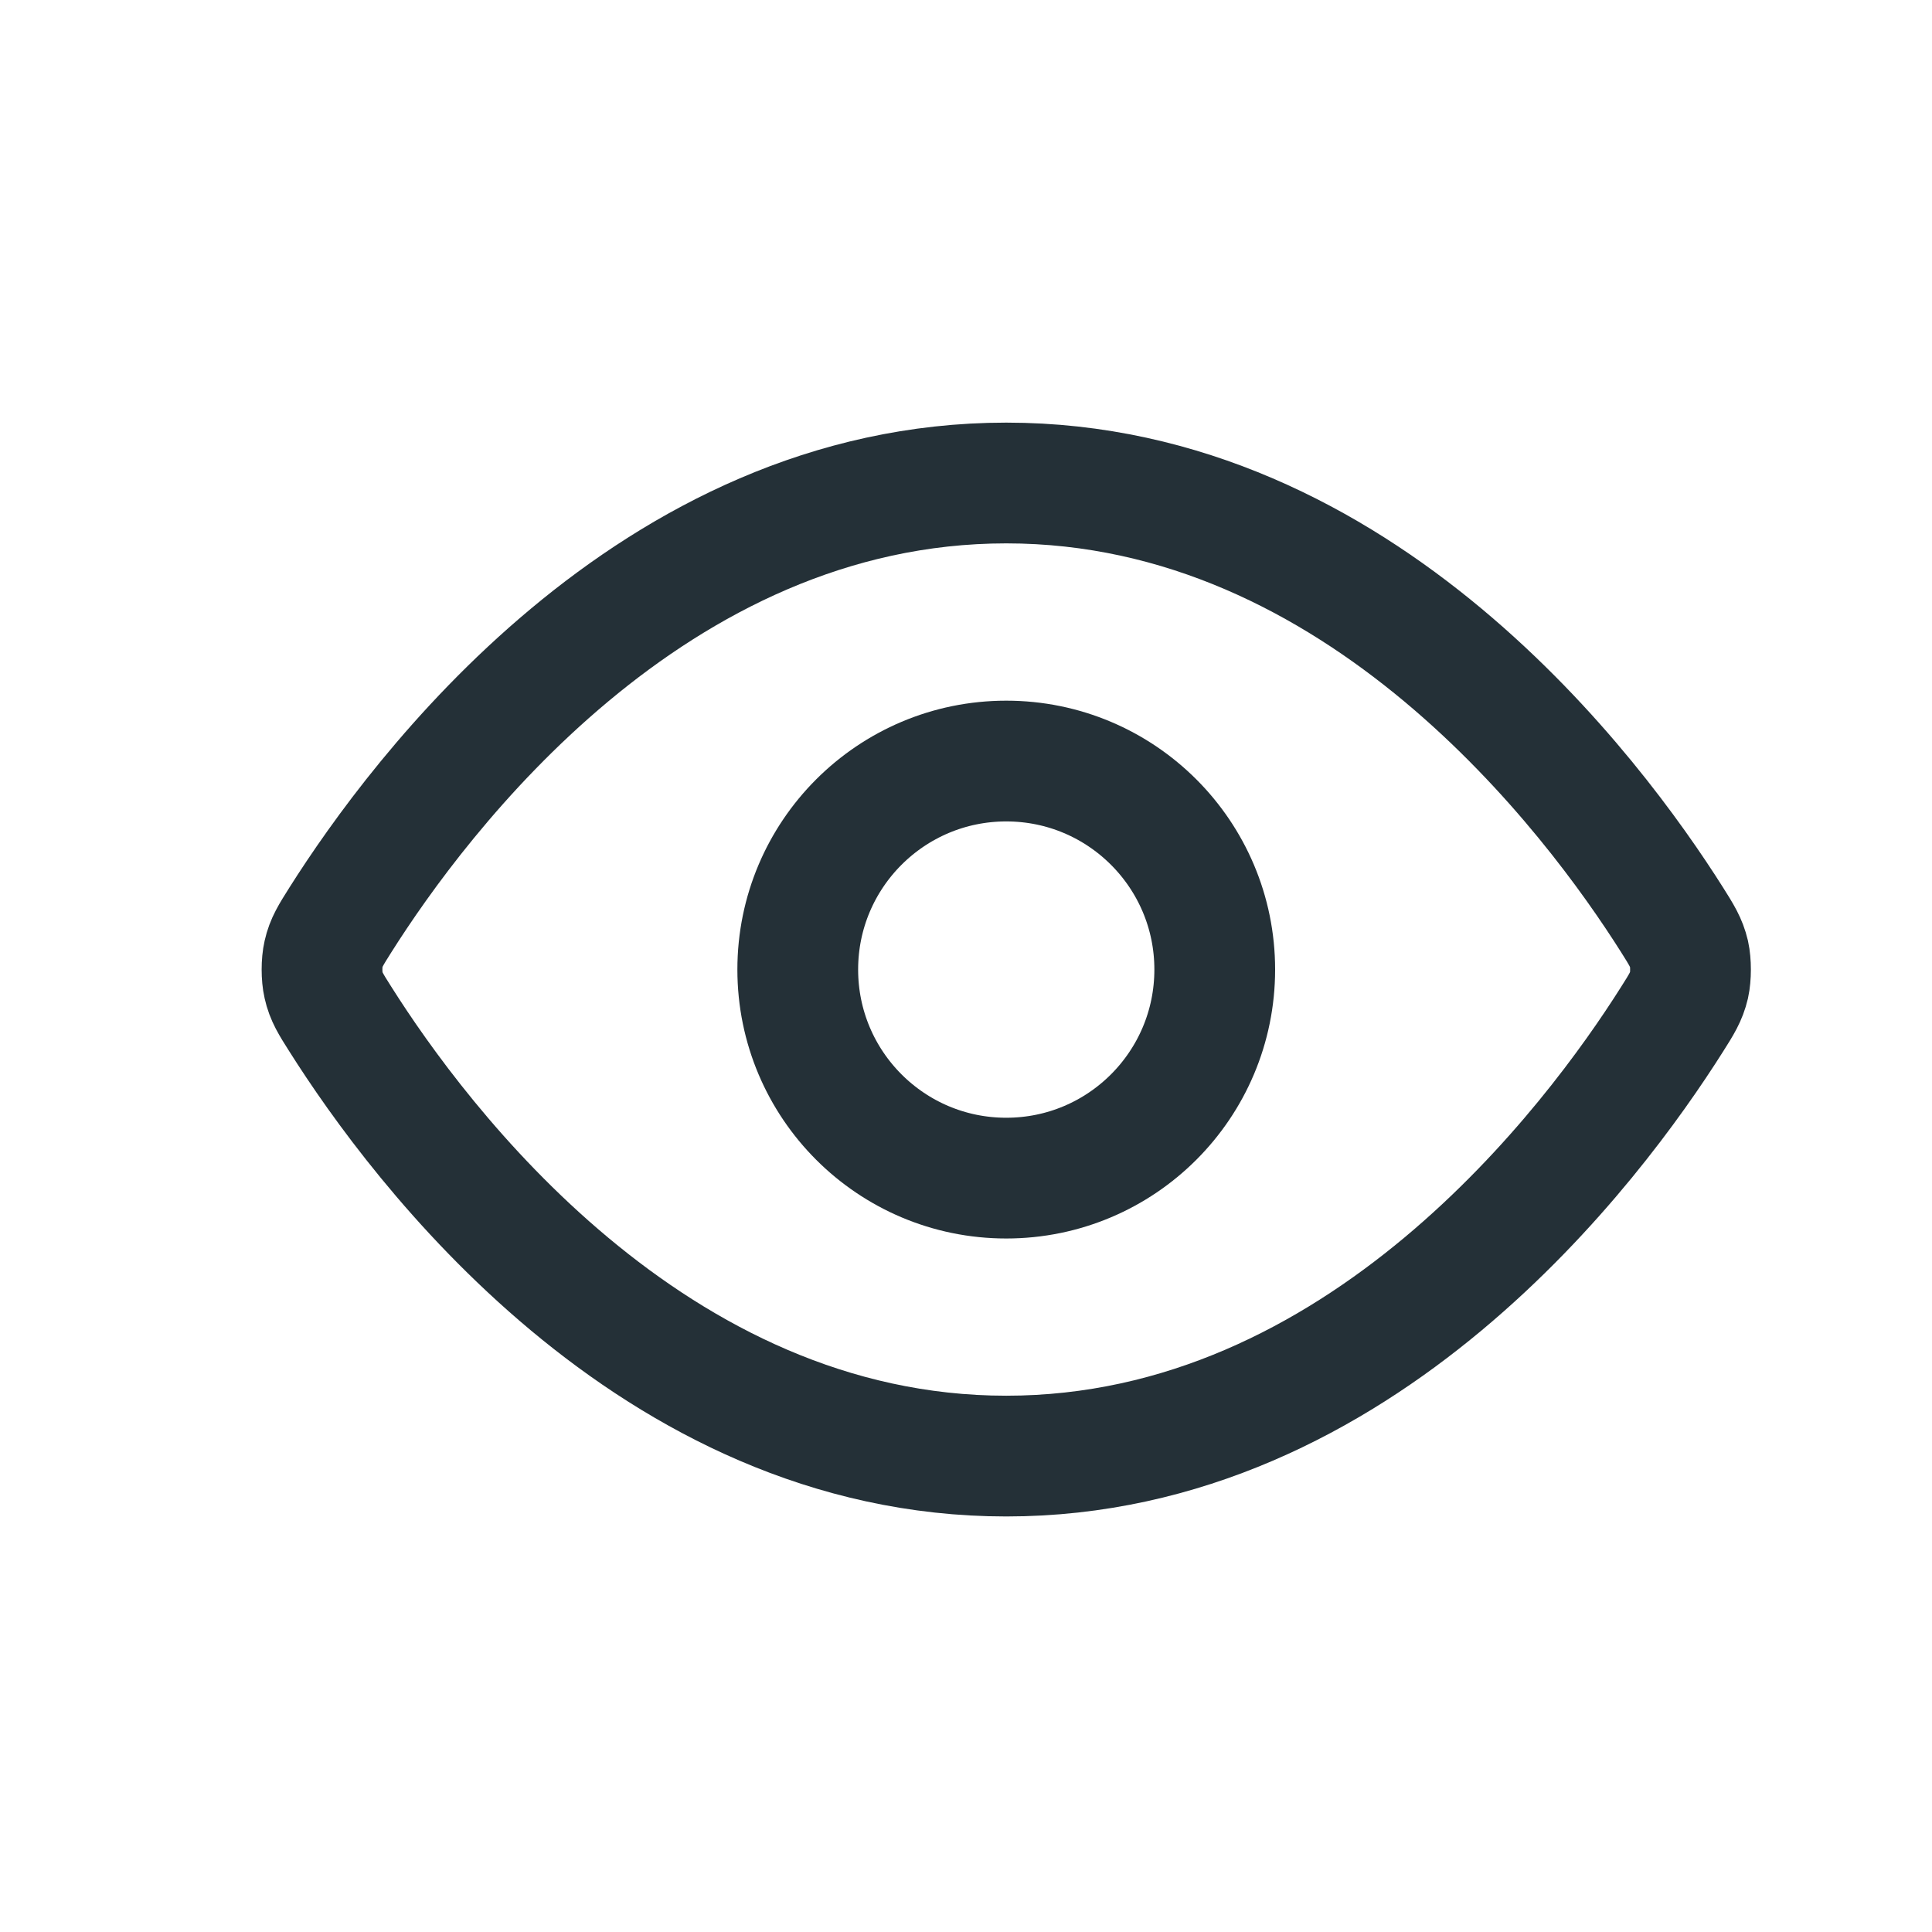 <svg width="24" height="24" viewBox="0 0 24 24" fill="none" xmlns="http://www.w3.org/2000/svg">
<path d="M4.228 12.66C4.11 12.474 4.051 12.381 4.019 12.237C3.994 12.129 3.994 11.959 4.019 11.851C4.051 11.708 4.11 11.615 4.228 11.428C5.2 9.89 8.092 6 12.5 6C16.908 6 19.8 9.89 20.772 11.428C20.89 11.615 20.948 11.708 20.982 11.851C21.006 11.959 21.006 12.129 20.982 12.237C20.948 12.381 20.89 12.474 20.772 12.66C19.8 14.199 16.908 18.088 12.5 18.088C8.092 18.088 5.2 14.199 4.228 12.66Z" stroke="#243037" stroke-width="1.5" stroke-linecap="round" stroke-linejoin="round"/>
<path d="M12.5 14.635C13.931 14.635 15.09 13.475 15.09 12.044C15.09 10.614 13.931 9.454 12.5 9.454C11.069 9.454 9.91 10.614 9.91 12.044C9.91 13.475 11.069 14.635 12.5 14.635Z" stroke="#243037" stroke-width="1.5" stroke-linecap="round" stroke-linejoin="round"/>
</svg>

